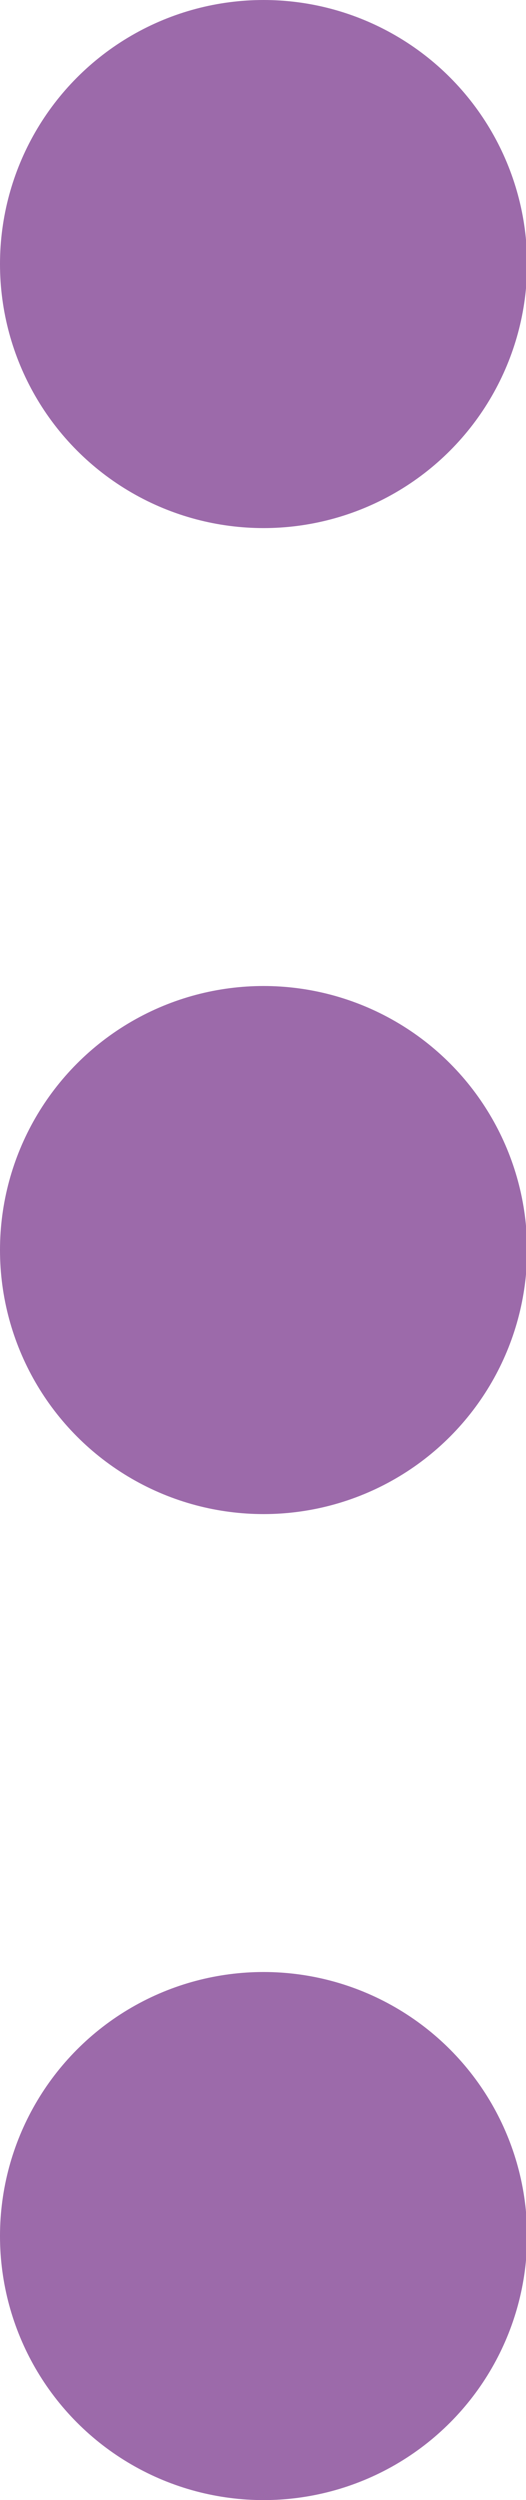 <?xml version="1.0" encoding="UTF-8"?>
<svg id="Calque_1" data-name="Calque 1" xmlns="http://www.w3.org/2000/svg" viewBox="0 0 4.73 22.44">
  <defs>
    <style>
      .cls-1 {
        fill: #9c6aaa;
      }
    </style>
  </defs>
  <circle class="cls-1" cx="2.37" cy="2.37" r="2.37"/>
  <circle class="cls-1" cx="2.37" cy="11.22" r="2.37"/>
  <circle class="cls-1" cx="2.37" cy="20.07" r="2.37"/>
</svg>